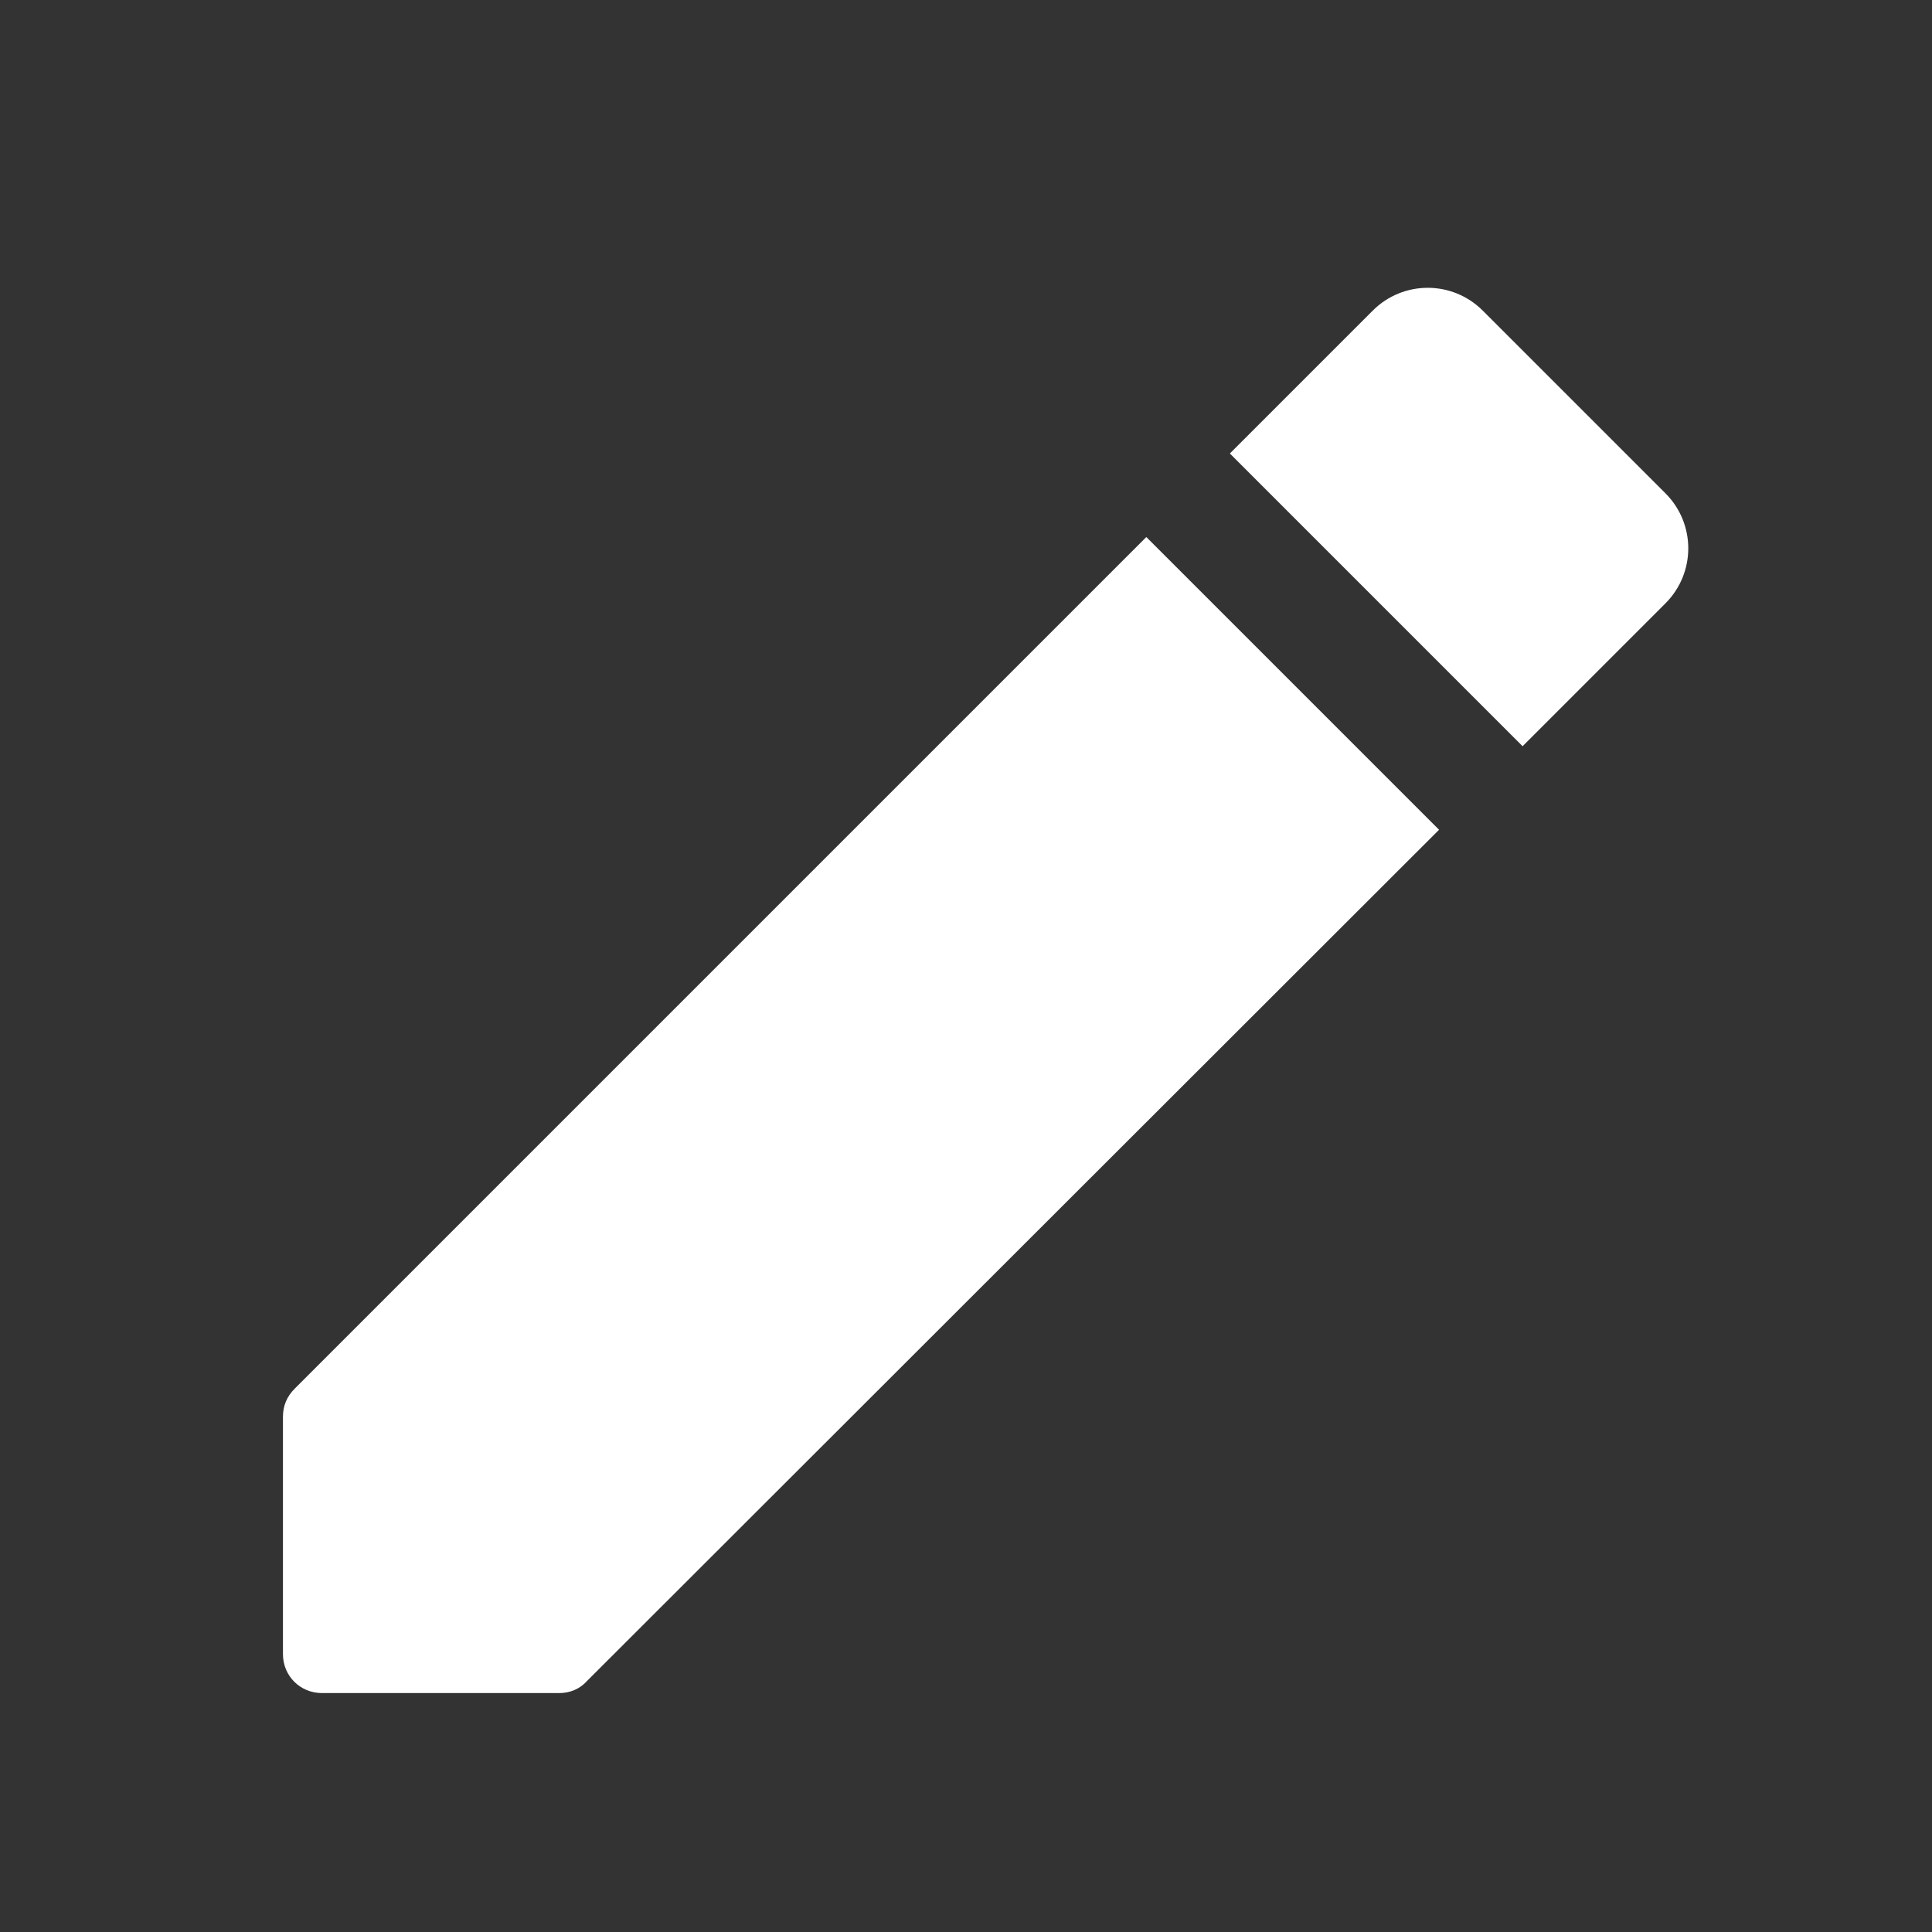 <svg width="33" height="33" viewBox="0 0 33 33" fill="none" xmlns="http://www.w3.org/2000/svg">
<rect x="0" y="0" width="33" height="33" fill="#333333" stroke="none"/>
<path d="M4.833 24.199V28.253C4.833 28.626 5.127 28.919 5.5 28.919H9.553C9.727 28.919 9.9 28.853 10.02 28.719L24.58 14.173L19.58 9.173L5.034 23.719C4.9 23.853 4.833 24.013 4.833 24.199ZM28.447 10.306C28.967 9.786 28.967 8.946 28.447 8.426L25.327 5.306C24.807 4.786 23.967 4.786 23.447 5.306L21.007 7.746L26.007 12.746L28.447 10.306Z" fill="white"/>
</svg>
